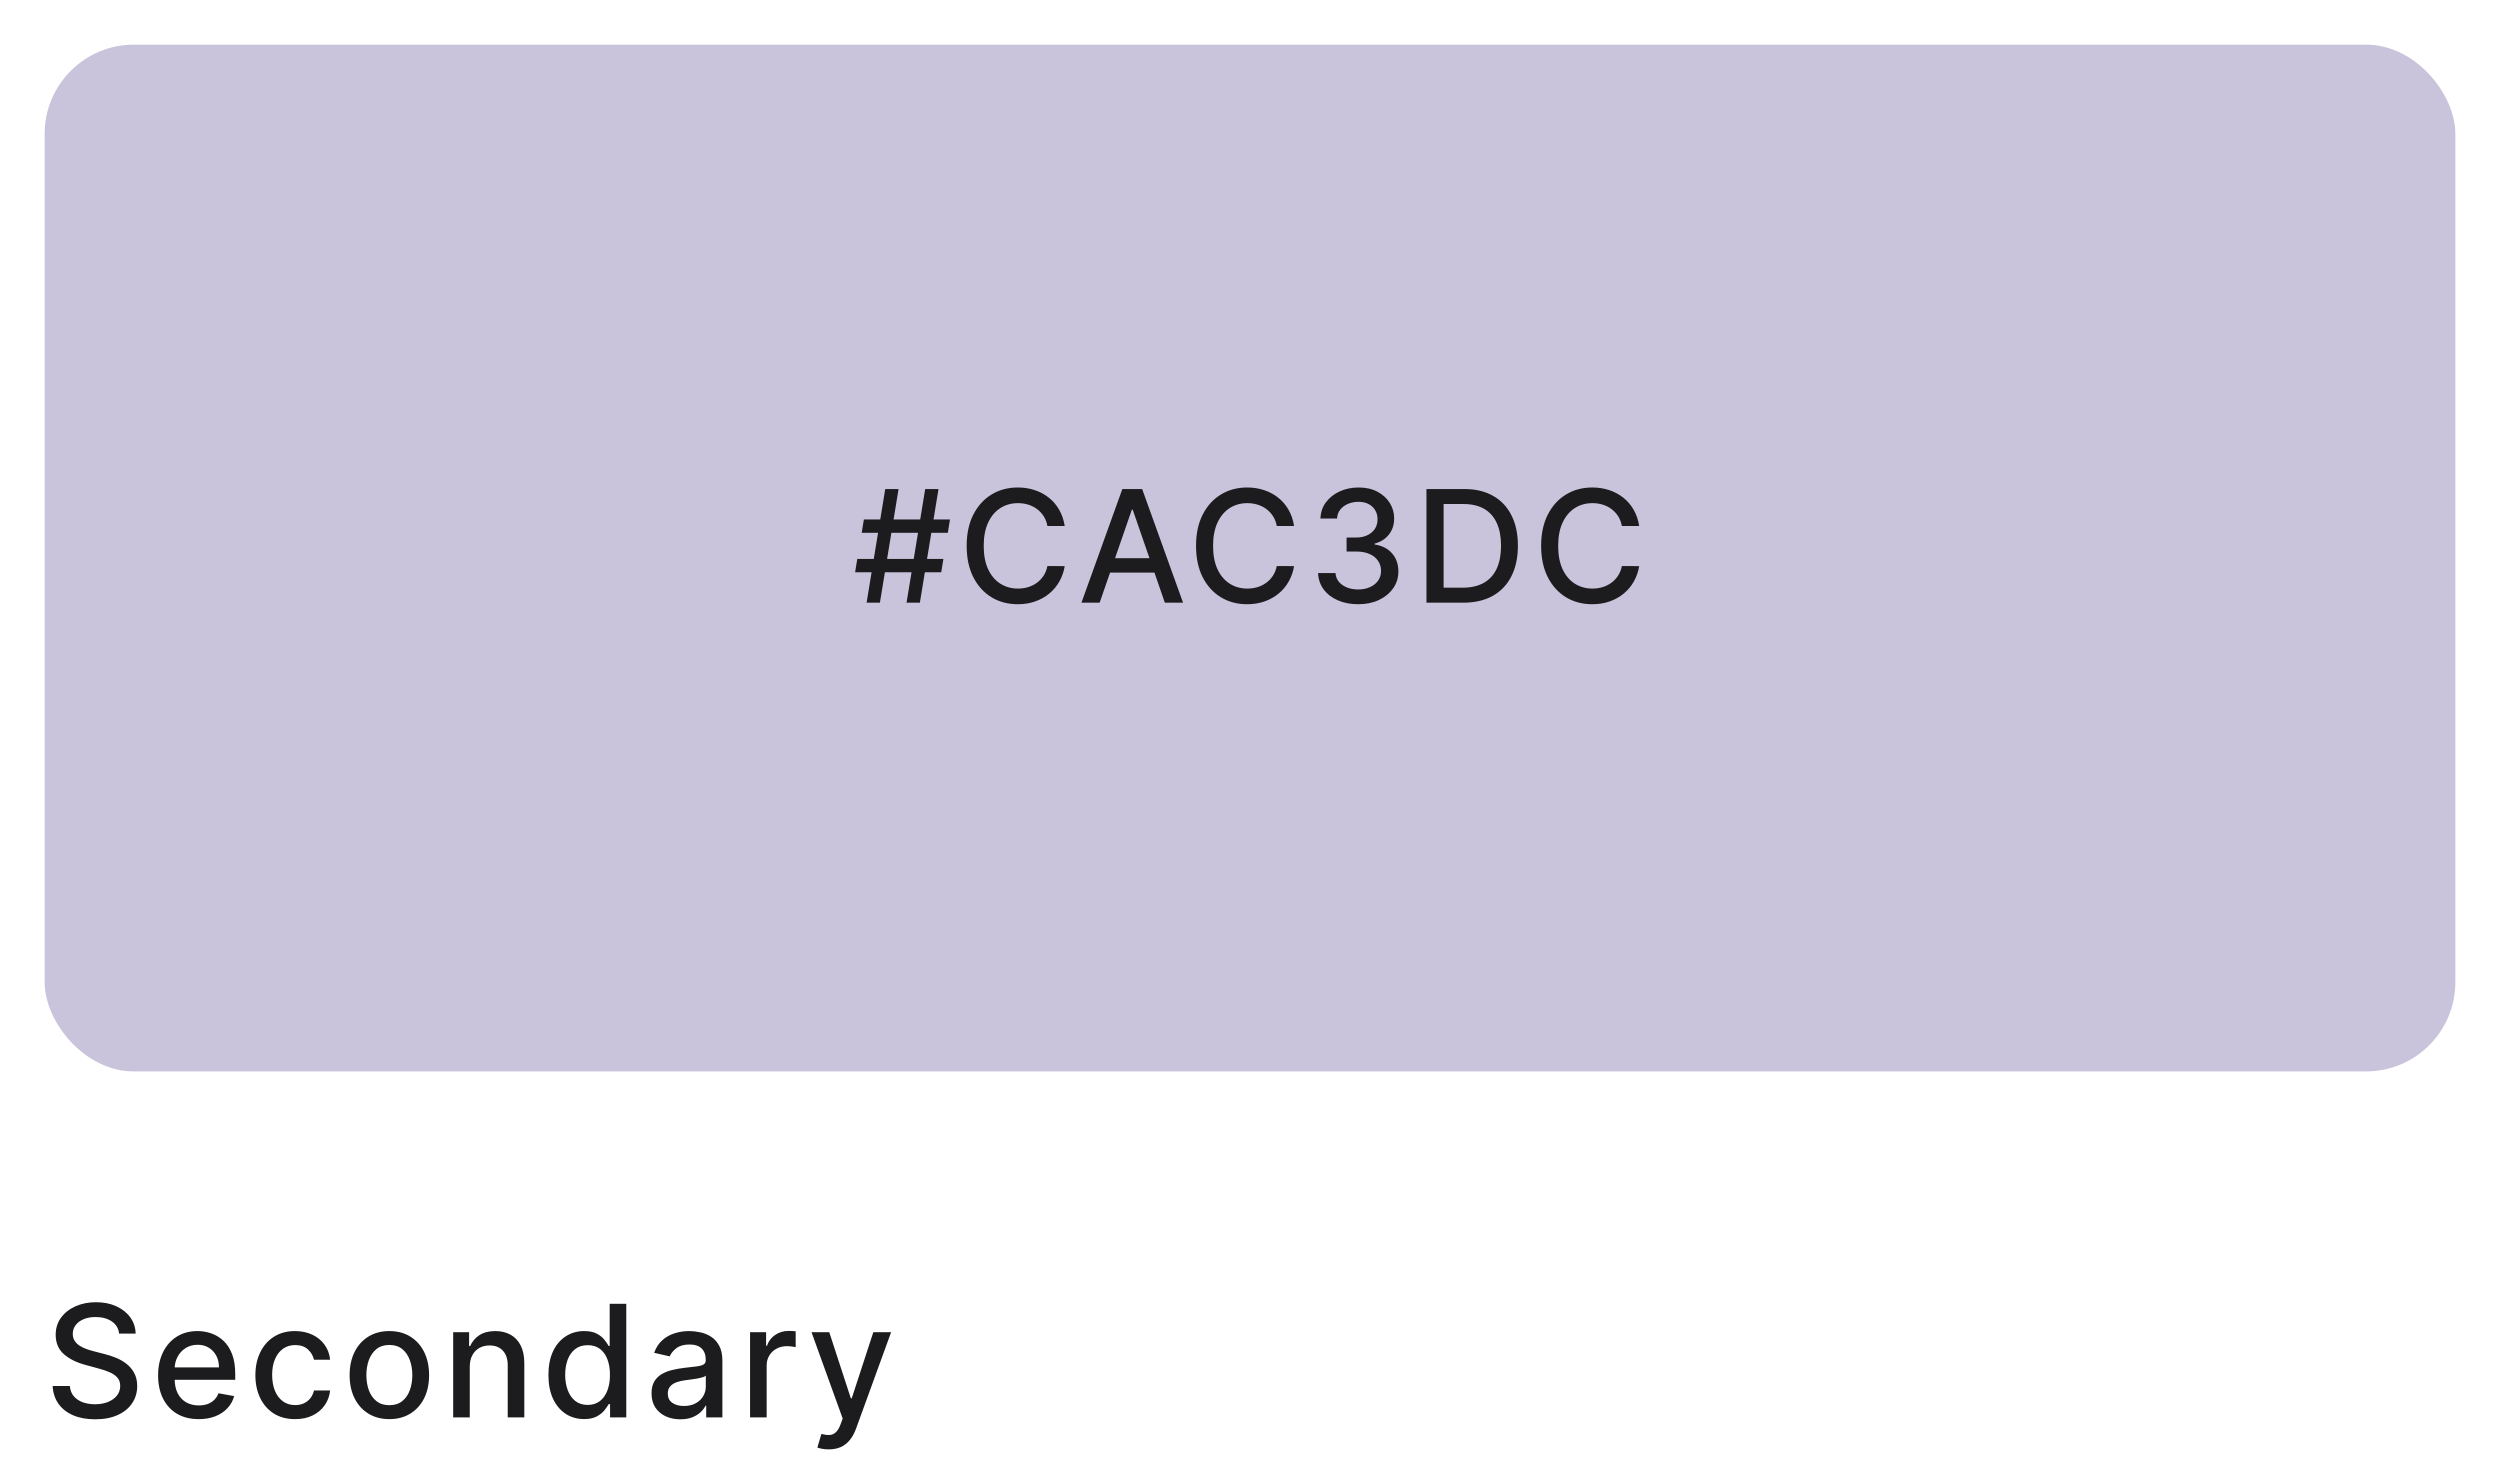 <svg width="224" height="133" viewBox="0 0 224 133" fill="none" xmlns="http://www.w3.org/2000/svg">
<g filter="url(#filter0_d_825_491)">
<rect x="4" y="3" width="216" height="92" rx="8" fill="#CAC3DC"/>
</g>
<path d="M81.227 54L82.897 43.818H84.09L82.42 54H81.227ZM76.618 51.276L76.812 50.082H84.528L84.334 51.276H76.618ZM77.647 54L79.318 43.818H80.511L78.84 54H77.647ZM77.21 47.736L77.403 46.543H85.119L84.925 47.736H77.21ZM95.398 47.129H93.847C93.788 46.798 93.677 46.506 93.514 46.254C93.352 46.002 93.153 45.789 92.918 45.613C92.682 45.437 92.419 45.305 92.127 45.215C91.839 45.126 91.532 45.081 91.207 45.081C90.621 45.081 90.096 45.228 89.632 45.523C89.171 45.818 88.806 46.251 88.538 46.821C88.273 47.391 88.14 48.087 88.14 48.909C88.14 49.738 88.273 50.437 88.538 51.007C88.806 51.577 89.172 52.008 89.636 52.3C90.1 52.591 90.623 52.737 91.203 52.737C91.524 52.737 91.829 52.694 92.117 52.608C92.409 52.519 92.672 52.388 92.908 52.215C93.143 52.043 93.342 51.832 93.504 51.584C93.67 51.332 93.784 51.044 93.847 50.719L95.398 50.724C95.316 51.224 95.155 51.685 94.916 52.106C94.681 52.523 94.378 52.885 94.007 53.19C93.639 53.491 93.218 53.725 92.744 53.891C92.27 54.056 91.753 54.139 91.193 54.139C90.311 54.139 89.525 53.93 88.836 53.513C88.147 53.092 87.603 52.49 87.205 51.708C86.811 50.926 86.614 49.993 86.614 48.909C86.614 47.822 86.813 46.889 87.21 46.11C87.608 45.328 88.152 44.728 88.841 44.31C89.53 43.889 90.314 43.679 91.193 43.679C91.733 43.679 92.237 43.757 92.704 43.913C93.175 44.065 93.597 44.291 93.972 44.589C94.346 44.884 94.656 45.245 94.901 45.673C95.147 46.097 95.312 46.582 95.398 47.129ZM98.528 54H96.898L100.562 43.818H102.337L106.001 54H104.37L101.492 45.668H101.412L98.528 54ZM98.802 50.013H104.092V51.305H98.802V50.013ZM115.949 47.129H114.398C114.339 46.798 114.227 46.506 114.065 46.254C113.903 46.002 113.704 45.789 113.468 45.613C113.233 45.437 112.97 45.305 112.678 45.215C112.39 45.126 112.083 45.081 111.758 45.081C111.172 45.081 110.646 45.228 110.182 45.523C109.722 45.818 109.357 46.251 109.089 46.821C108.823 47.391 108.691 48.087 108.691 48.909C108.691 49.738 108.823 50.437 109.089 51.007C109.357 51.577 109.723 52.008 110.187 52.3C110.651 52.591 111.173 52.737 111.753 52.737C112.075 52.737 112.38 52.694 112.668 52.608C112.96 52.519 113.223 52.388 113.459 52.215C113.694 52.043 113.893 51.832 114.055 51.584C114.221 51.332 114.335 51.044 114.398 50.719L115.949 50.724C115.866 51.224 115.706 51.685 115.467 52.106C115.232 52.523 114.928 52.885 114.557 53.19C114.189 53.491 113.768 53.725 113.294 53.891C112.821 54.056 112.303 54.139 111.743 54.139C110.862 54.139 110.076 53.93 109.387 53.513C108.697 53.092 108.154 52.49 107.756 51.708C107.362 50.926 107.165 49.993 107.165 48.909C107.165 47.822 107.363 46.889 107.761 46.11C108.159 45.328 108.702 44.728 109.392 44.31C110.081 43.889 110.865 43.679 111.743 43.679C112.284 43.679 112.787 43.757 113.255 43.913C113.725 44.065 114.148 44.291 114.522 44.589C114.897 44.884 115.207 45.245 115.452 45.673C115.697 46.097 115.863 46.582 115.949 47.129ZM121.693 54.139C121.01 54.139 120.4 54.022 119.864 53.786C119.33 53.551 118.907 53.224 118.596 52.807C118.288 52.386 118.122 51.899 118.099 51.345H119.66C119.68 51.647 119.781 51.909 119.963 52.131C120.149 52.349 120.391 52.519 120.689 52.638C120.987 52.757 121.319 52.817 121.683 52.817C122.084 52.817 122.439 52.747 122.747 52.608C123.059 52.469 123.302 52.275 123.478 52.026C123.654 51.774 123.741 51.484 123.741 51.156C123.741 50.815 123.654 50.515 123.478 50.256C123.306 49.995 123.052 49.789 122.717 49.64C122.386 49.491 121.985 49.416 121.514 49.416H120.654V48.163H121.514C121.892 48.163 122.223 48.095 122.508 47.959C122.797 47.824 123.022 47.635 123.185 47.393C123.347 47.148 123.428 46.861 123.428 46.533C123.428 46.218 123.357 45.944 123.214 45.712C123.075 45.477 122.876 45.293 122.618 45.16C122.363 45.028 122.061 44.962 121.713 44.962C121.382 44.962 121.072 45.023 120.783 45.146C120.498 45.265 120.266 45.437 120.087 45.663C119.908 45.885 119.812 46.151 119.799 46.463H118.312C118.329 45.913 118.491 45.429 118.8 45.011C119.111 44.594 119.522 44.267 120.033 44.032C120.543 43.797 121.11 43.679 121.733 43.679C122.386 43.679 122.949 43.807 123.423 44.062C123.9 44.314 124.268 44.65 124.527 45.071C124.789 45.492 124.918 45.953 124.915 46.453C124.918 47.023 124.759 47.507 124.437 47.905C124.119 48.303 123.695 48.569 123.165 48.705V48.785C123.841 48.888 124.364 49.156 124.736 49.59C125.11 50.024 125.296 50.563 125.293 51.206C125.296 51.766 125.14 52.268 124.825 52.712C124.514 53.157 124.088 53.506 123.547 53.761C123.007 54.013 122.389 54.139 121.693 54.139ZM131.107 54H127.811V43.818H131.212C132.209 43.818 133.066 44.022 133.782 44.43C134.498 44.834 135.046 45.416 135.427 46.175C135.812 46.93 136.004 47.837 136.004 48.894C136.004 49.955 135.81 50.866 135.422 51.629C135.038 52.391 134.481 52.977 133.752 53.389C133.023 53.796 132.141 54 131.107 54ZM129.347 52.658H131.023C131.798 52.658 132.443 52.512 132.957 52.22C133.47 51.925 133.855 51.499 134.11 50.943C134.365 50.382 134.493 49.7 134.493 48.894C134.493 48.095 134.365 47.418 134.11 46.861C133.858 46.304 133.482 45.881 132.981 45.593C132.481 45.305 131.86 45.16 131.117 45.16H129.347V52.658ZM146.871 47.129H145.32C145.26 46.798 145.149 46.506 144.987 46.254C144.825 46.002 144.626 45.789 144.39 45.613C144.155 45.437 143.892 45.305 143.6 45.215C143.312 45.126 143.005 45.081 142.68 45.081C142.093 45.081 141.568 45.228 141.104 45.523C140.643 45.818 140.279 46.251 140.01 46.821C139.745 47.391 139.613 48.087 139.613 48.909C139.613 49.738 139.745 50.437 140.01 51.007C140.279 51.577 140.645 52.008 141.109 52.3C141.573 52.591 142.095 52.737 142.675 52.737C142.997 52.737 143.302 52.694 143.59 52.608C143.882 52.519 144.145 52.388 144.38 52.215C144.616 52.043 144.815 51.832 144.977 51.584C145.143 51.332 145.257 51.044 145.32 50.719L146.871 50.724C146.788 51.224 146.628 51.685 146.389 52.106C146.154 52.523 145.85 52.885 145.479 53.19C145.111 53.491 144.69 53.725 144.216 53.891C143.742 54.056 143.225 54.139 142.665 54.139C141.784 54.139 140.998 53.93 140.309 53.513C139.619 53.092 139.076 52.49 138.678 51.708C138.284 50.926 138.086 49.993 138.086 48.909C138.086 47.822 138.285 46.889 138.683 46.11C139.081 45.328 139.624 44.728 140.314 44.31C141.003 43.889 141.787 43.679 142.665 43.679C143.205 43.679 143.709 43.757 144.177 43.913C144.647 44.065 145.07 44.291 145.444 44.589C145.819 44.884 146.129 45.245 146.374 45.673C146.619 46.097 146.785 46.582 146.871 47.129Z" fill="#1C1B1E"/>
<path d="M10.672 119.493C10.619 119.022 10.4 118.658 10.016 118.399C9.631 118.137 9.147 118.006 8.564 118.006C8.146 118.006 7.785 118.073 7.48 118.205C7.175 118.335 6.938 118.513 6.769 118.742C6.603 118.968 6.521 119.224 6.521 119.513C6.521 119.755 6.577 119.964 6.69 120.139C6.806 120.315 6.956 120.462 7.142 120.582C7.331 120.698 7.533 120.795 7.749 120.875C7.964 120.951 8.171 121.014 8.37 121.064L9.364 121.322C9.689 121.402 10.022 121.51 10.364 121.646C10.705 121.781 11.021 121.96 11.313 122.183C11.605 122.405 11.84 122.68 12.019 123.008C12.201 123.336 12.293 123.729 12.293 124.186C12.293 124.763 12.143 125.275 11.845 125.722C11.55 126.17 11.121 126.523 10.557 126.781C9.997 127.04 9.32 127.169 8.524 127.169C7.762 127.169 7.102 127.048 6.545 126.806C5.989 126.564 5.553 126.221 5.238 125.777C4.923 125.33 4.749 124.799 4.716 124.186H6.257C6.287 124.554 6.406 124.861 6.615 125.106C6.827 125.348 7.097 125.528 7.425 125.648C7.757 125.764 8.12 125.822 8.514 125.822C8.948 125.822 9.335 125.754 9.673 125.618C10.014 125.479 10.282 125.286 10.478 125.041C10.674 124.793 10.771 124.503 10.771 124.171C10.771 123.87 10.685 123.623 10.513 123.43C10.344 123.238 10.113 123.079 9.822 122.953C9.533 122.827 9.207 122.716 8.842 122.62L7.639 122.292C6.824 122.07 6.178 121.743 5.7 121.312C5.226 120.882 4.989 120.312 4.989 119.602C4.989 119.016 5.148 118.504 5.467 118.066C5.785 117.629 6.216 117.289 6.759 117.047C7.303 116.802 7.916 116.679 8.599 116.679C9.288 116.679 9.896 116.8 10.423 117.042C10.954 117.284 11.371 117.617 11.676 118.041C11.981 118.462 12.14 118.946 12.153 119.493H10.672ZM17.8 127.154C17.048 127.154 16.4 126.993 15.856 126.672C15.316 126.347 14.899 125.891 14.604 125.305C14.312 124.715 14.166 124.024 14.166 123.232C14.166 122.449 14.312 121.76 14.604 121.163C14.899 120.567 15.309 120.101 15.836 119.766C16.367 119.432 16.987 119.264 17.696 119.264C18.127 119.264 18.544 119.335 18.949 119.478C19.353 119.621 19.716 119.844 20.038 120.149C20.359 120.454 20.613 120.85 20.798 121.337C20.984 121.821 21.076 122.41 21.076 123.102V123.629H15.006V122.516H19.62C19.62 122.125 19.54 121.778 19.381 121.477C19.222 121.172 18.998 120.931 18.71 120.756C18.425 120.58 18.09 120.492 17.706 120.492C17.288 120.492 16.924 120.595 16.612 120.8C16.304 121.003 16.065 121.268 15.896 121.596C15.73 121.921 15.648 122.274 15.648 122.655V123.525C15.648 124.035 15.737 124.469 15.916 124.827C16.098 125.185 16.352 125.459 16.677 125.648C17.002 125.833 17.381 125.926 17.815 125.926C18.097 125.926 18.354 125.886 18.586 125.807C18.818 125.724 19.018 125.601 19.187 125.439C19.356 125.277 19.486 125.076 19.575 124.837L20.982 125.091C20.869 125.505 20.667 125.868 20.375 126.18C20.087 126.488 19.724 126.728 19.287 126.901C18.853 127.07 18.357 127.154 17.8 127.154ZM26.442 127.154C25.703 127.154 25.067 126.987 24.533 126.652C24.003 126.314 23.595 125.848 23.31 125.255C23.025 124.662 22.883 123.982 22.883 123.217C22.883 122.441 23.029 121.757 23.32 121.163C23.612 120.567 24.023 120.101 24.553 119.766C25.084 119.432 25.708 119.264 26.428 119.264C27.008 119.264 27.525 119.372 27.979 119.587C28.433 119.799 28.799 120.098 29.077 120.482C29.359 120.867 29.526 121.316 29.579 121.83H28.133C28.053 121.472 27.871 121.163 27.586 120.905C27.304 120.646 26.926 120.517 26.452 120.517C26.038 120.517 25.675 120.626 25.364 120.845C25.055 121.061 24.815 121.369 24.643 121.77C24.47 122.168 24.384 122.638 24.384 123.182C24.384 123.739 24.469 124.219 24.638 124.624C24.807 125.028 25.046 125.341 25.354 125.563C25.665 125.785 26.032 125.896 26.452 125.896C26.734 125.896 26.989 125.845 27.218 125.742C27.45 125.636 27.644 125.485 27.8 125.29C27.959 125.094 28.07 124.859 28.133 124.584H29.579C29.526 125.078 29.366 125.518 29.097 125.906C28.829 126.294 28.469 126.599 28.018 126.821C27.571 127.043 27.046 127.154 26.442 127.154ZM34.886 127.154C34.17 127.154 33.545 126.99 33.011 126.662C32.478 126.334 32.064 125.875 31.769 125.285C31.474 124.695 31.326 124.005 31.326 123.217C31.326 122.424 31.474 121.732 31.769 121.138C32.064 120.545 32.478 120.085 33.011 119.756C33.545 119.428 34.17 119.264 34.886 119.264C35.602 119.264 36.227 119.428 36.76 119.756C37.294 120.085 37.708 120.545 38.003 121.138C38.298 121.732 38.446 122.424 38.446 123.217C38.446 124.005 38.298 124.695 38.003 125.285C37.708 125.875 37.294 126.334 36.76 126.662C36.227 126.99 35.602 127.154 34.886 127.154ZM34.891 125.906C35.355 125.906 35.739 125.784 36.044 125.538C36.349 125.293 36.575 124.967 36.72 124.559C36.87 124.151 36.944 123.702 36.944 123.212C36.944 122.724 36.87 122.277 36.72 121.869C36.575 121.458 36.349 121.129 36.044 120.88C35.739 120.631 35.355 120.507 34.891 120.507C34.423 120.507 34.036 120.631 33.727 120.88C33.422 121.129 33.196 121.458 33.046 121.869C32.901 122.277 32.828 122.724 32.828 123.212C32.828 123.702 32.901 124.151 33.046 124.559C33.196 124.967 33.422 125.293 33.727 125.538C34.036 125.784 34.423 125.906 34.891 125.906ZM42.091 122.466V127H40.605V119.364H42.032V120.607H42.126C42.302 120.202 42.577 119.877 42.951 119.632C43.329 119.387 43.805 119.264 44.378 119.264C44.899 119.264 45.354 119.374 45.745 119.592C46.136 119.808 46.44 120.129 46.655 120.557C46.871 120.984 46.978 121.513 46.978 122.143V127H45.492V122.322C45.492 121.768 45.348 121.336 45.059 121.024C44.771 120.709 44.375 120.552 43.871 120.552C43.526 120.552 43.22 120.626 42.951 120.776C42.686 120.925 42.476 121.143 42.32 121.432C42.167 121.717 42.091 122.062 42.091 122.466ZM52.331 127.149C51.714 127.149 51.164 126.992 50.68 126.677C50.2 126.359 49.822 125.906 49.547 125.32C49.275 124.73 49.139 124.022 49.139 123.197C49.139 122.371 49.276 121.665 49.551 121.079C49.83 120.492 50.211 120.043 50.695 119.732C51.179 119.42 51.727 119.264 52.341 119.264C52.815 119.264 53.196 119.344 53.484 119.503C53.776 119.659 54.001 119.841 54.16 120.05C54.323 120.259 54.449 120.442 54.538 120.602H54.627V116.818H56.114V127H54.662V125.812H54.538C54.449 125.974 54.319 126.16 54.15 126.369C53.984 126.577 53.756 126.76 53.464 126.915C53.172 127.071 52.795 127.149 52.331 127.149ZM52.659 125.881C53.086 125.881 53.448 125.769 53.742 125.543C54.041 125.315 54.266 124.998 54.419 124.594C54.575 124.189 54.652 123.719 54.652 123.182C54.652 122.652 54.576 122.187 54.424 121.79C54.271 121.392 54.047 121.082 53.752 120.86C53.458 120.638 53.093 120.527 52.659 120.527C52.211 120.527 51.838 120.643 51.54 120.875C51.242 121.107 51.017 121.424 50.864 121.825C50.715 122.226 50.64 122.678 50.64 123.182C50.64 123.692 50.717 124.151 50.869 124.559C51.021 124.967 51.247 125.29 51.545 125.528C51.847 125.764 52.218 125.881 52.659 125.881ZM60.958 127.169C60.474 127.169 60.036 127.08 59.645 126.901C59.254 126.718 58.944 126.455 58.716 126.11C58.49 125.765 58.378 125.343 58.378 124.842C58.378 124.411 58.461 124.057 58.626 123.778C58.792 123.5 59.016 123.28 59.297 123.117C59.579 122.955 59.894 122.832 60.242 122.749C60.59 122.666 60.945 122.603 61.306 122.56C61.763 122.507 62.135 122.464 62.42 122.431C62.705 122.395 62.912 122.337 63.041 122.257C63.17 122.178 63.235 122.048 63.235 121.869V121.835C63.235 121.4 63.112 121.064 62.867 120.825C62.625 120.587 62.264 120.467 61.783 120.467C61.283 120.467 60.888 120.578 60.6 120.8C60.315 121.019 60.118 121.263 60.008 121.531L58.611 121.213C58.777 120.749 59.019 120.375 59.337 120.089C59.659 119.801 60.028 119.592 60.446 119.463C60.864 119.33 61.303 119.264 61.763 119.264C62.068 119.264 62.391 119.301 62.733 119.374C63.078 119.443 63.399 119.572 63.697 119.761C63.999 119.95 64.246 120.22 64.438 120.572C64.63 120.92 64.726 121.372 64.726 121.929V127H63.275V125.956H63.215C63.119 126.148 62.975 126.337 62.782 126.523C62.59 126.708 62.343 126.862 62.042 126.985C61.74 127.108 61.379 127.169 60.958 127.169ZM61.281 125.976C61.692 125.976 62.043 125.895 62.335 125.732C62.63 125.57 62.854 125.358 63.006 125.096C63.162 124.831 63.24 124.547 63.24 124.246V123.261C63.187 123.314 63.084 123.364 62.932 123.411C62.782 123.454 62.612 123.492 62.42 123.525C62.227 123.555 62.04 123.583 61.858 123.609C61.675 123.633 61.523 123.652 61.4 123.669C61.112 123.705 60.849 123.767 60.61 123.853C60.375 123.939 60.186 124.063 60.043 124.226C59.904 124.385 59.834 124.597 59.834 124.862C59.834 125.23 59.97 125.509 60.242 125.697C60.514 125.883 60.86 125.976 61.281 125.976ZM67.206 127V119.364H68.643V120.577H68.723C68.862 120.166 69.107 119.843 69.459 119.607C69.813 119.369 70.214 119.249 70.662 119.249C70.754 119.249 70.864 119.253 70.99 119.259C71.119 119.266 71.22 119.274 71.293 119.284V120.706C71.233 120.689 71.127 120.671 70.975 120.651C70.822 120.628 70.67 120.616 70.517 120.616C70.166 120.616 69.853 120.691 69.578 120.84C69.306 120.986 69.091 121.19 68.931 121.452C68.772 121.71 68.693 122.005 68.693 122.337V127H67.206ZM74.251 129.864C74.029 129.864 73.827 129.845 73.645 129.809C73.463 129.776 73.327 129.739 73.237 129.7L73.595 128.482C73.867 128.554 74.109 128.586 74.321 128.576C74.533 128.566 74.72 128.487 74.883 128.337C75.049 128.188 75.194 127.945 75.32 127.607L75.504 127.099L72.71 119.364H74.301L76.235 125.29H76.315L78.249 119.364H79.844L76.697 128.019C76.552 128.417 76.366 128.753 76.141 129.028C75.915 129.307 75.647 129.516 75.335 129.655C75.024 129.794 74.662 129.864 74.251 129.864Z" fill="#1C1B1E"/>
<defs>
<filter id="filter0_d_825_491" x="0" y="0" width="224" height="100" filterUnits="userSpaceOnUse" color-interpolation-filters="sRGB">
<feFlood flood-opacity="0" result="BackgroundImageFix"/>
<feColorMatrix in="SourceAlpha" type="matrix" values="0 0 0 0 0 0 0 0 0 0 0 0 0 0 0 0 0 0 127 0" result="hardAlpha"/>
<feOffset dy="1"/>
<feGaussianBlur stdDeviation="2"/>
<feComposite in2="hardAlpha" operator="out"/>
<feColorMatrix type="matrix" values="0 0 0 0 0 0 0 0 0 0 0 0 0 0 0 0 0 0 0.1 0"/>
<feBlend mode="normal" in2="BackgroundImageFix" result="effect1_dropShadow_825_491"/>
<feBlend mode="normal" in="SourceGraphic" in2="effect1_dropShadow_825_491" result="shape"/>
</filter>
</defs>
</svg>
